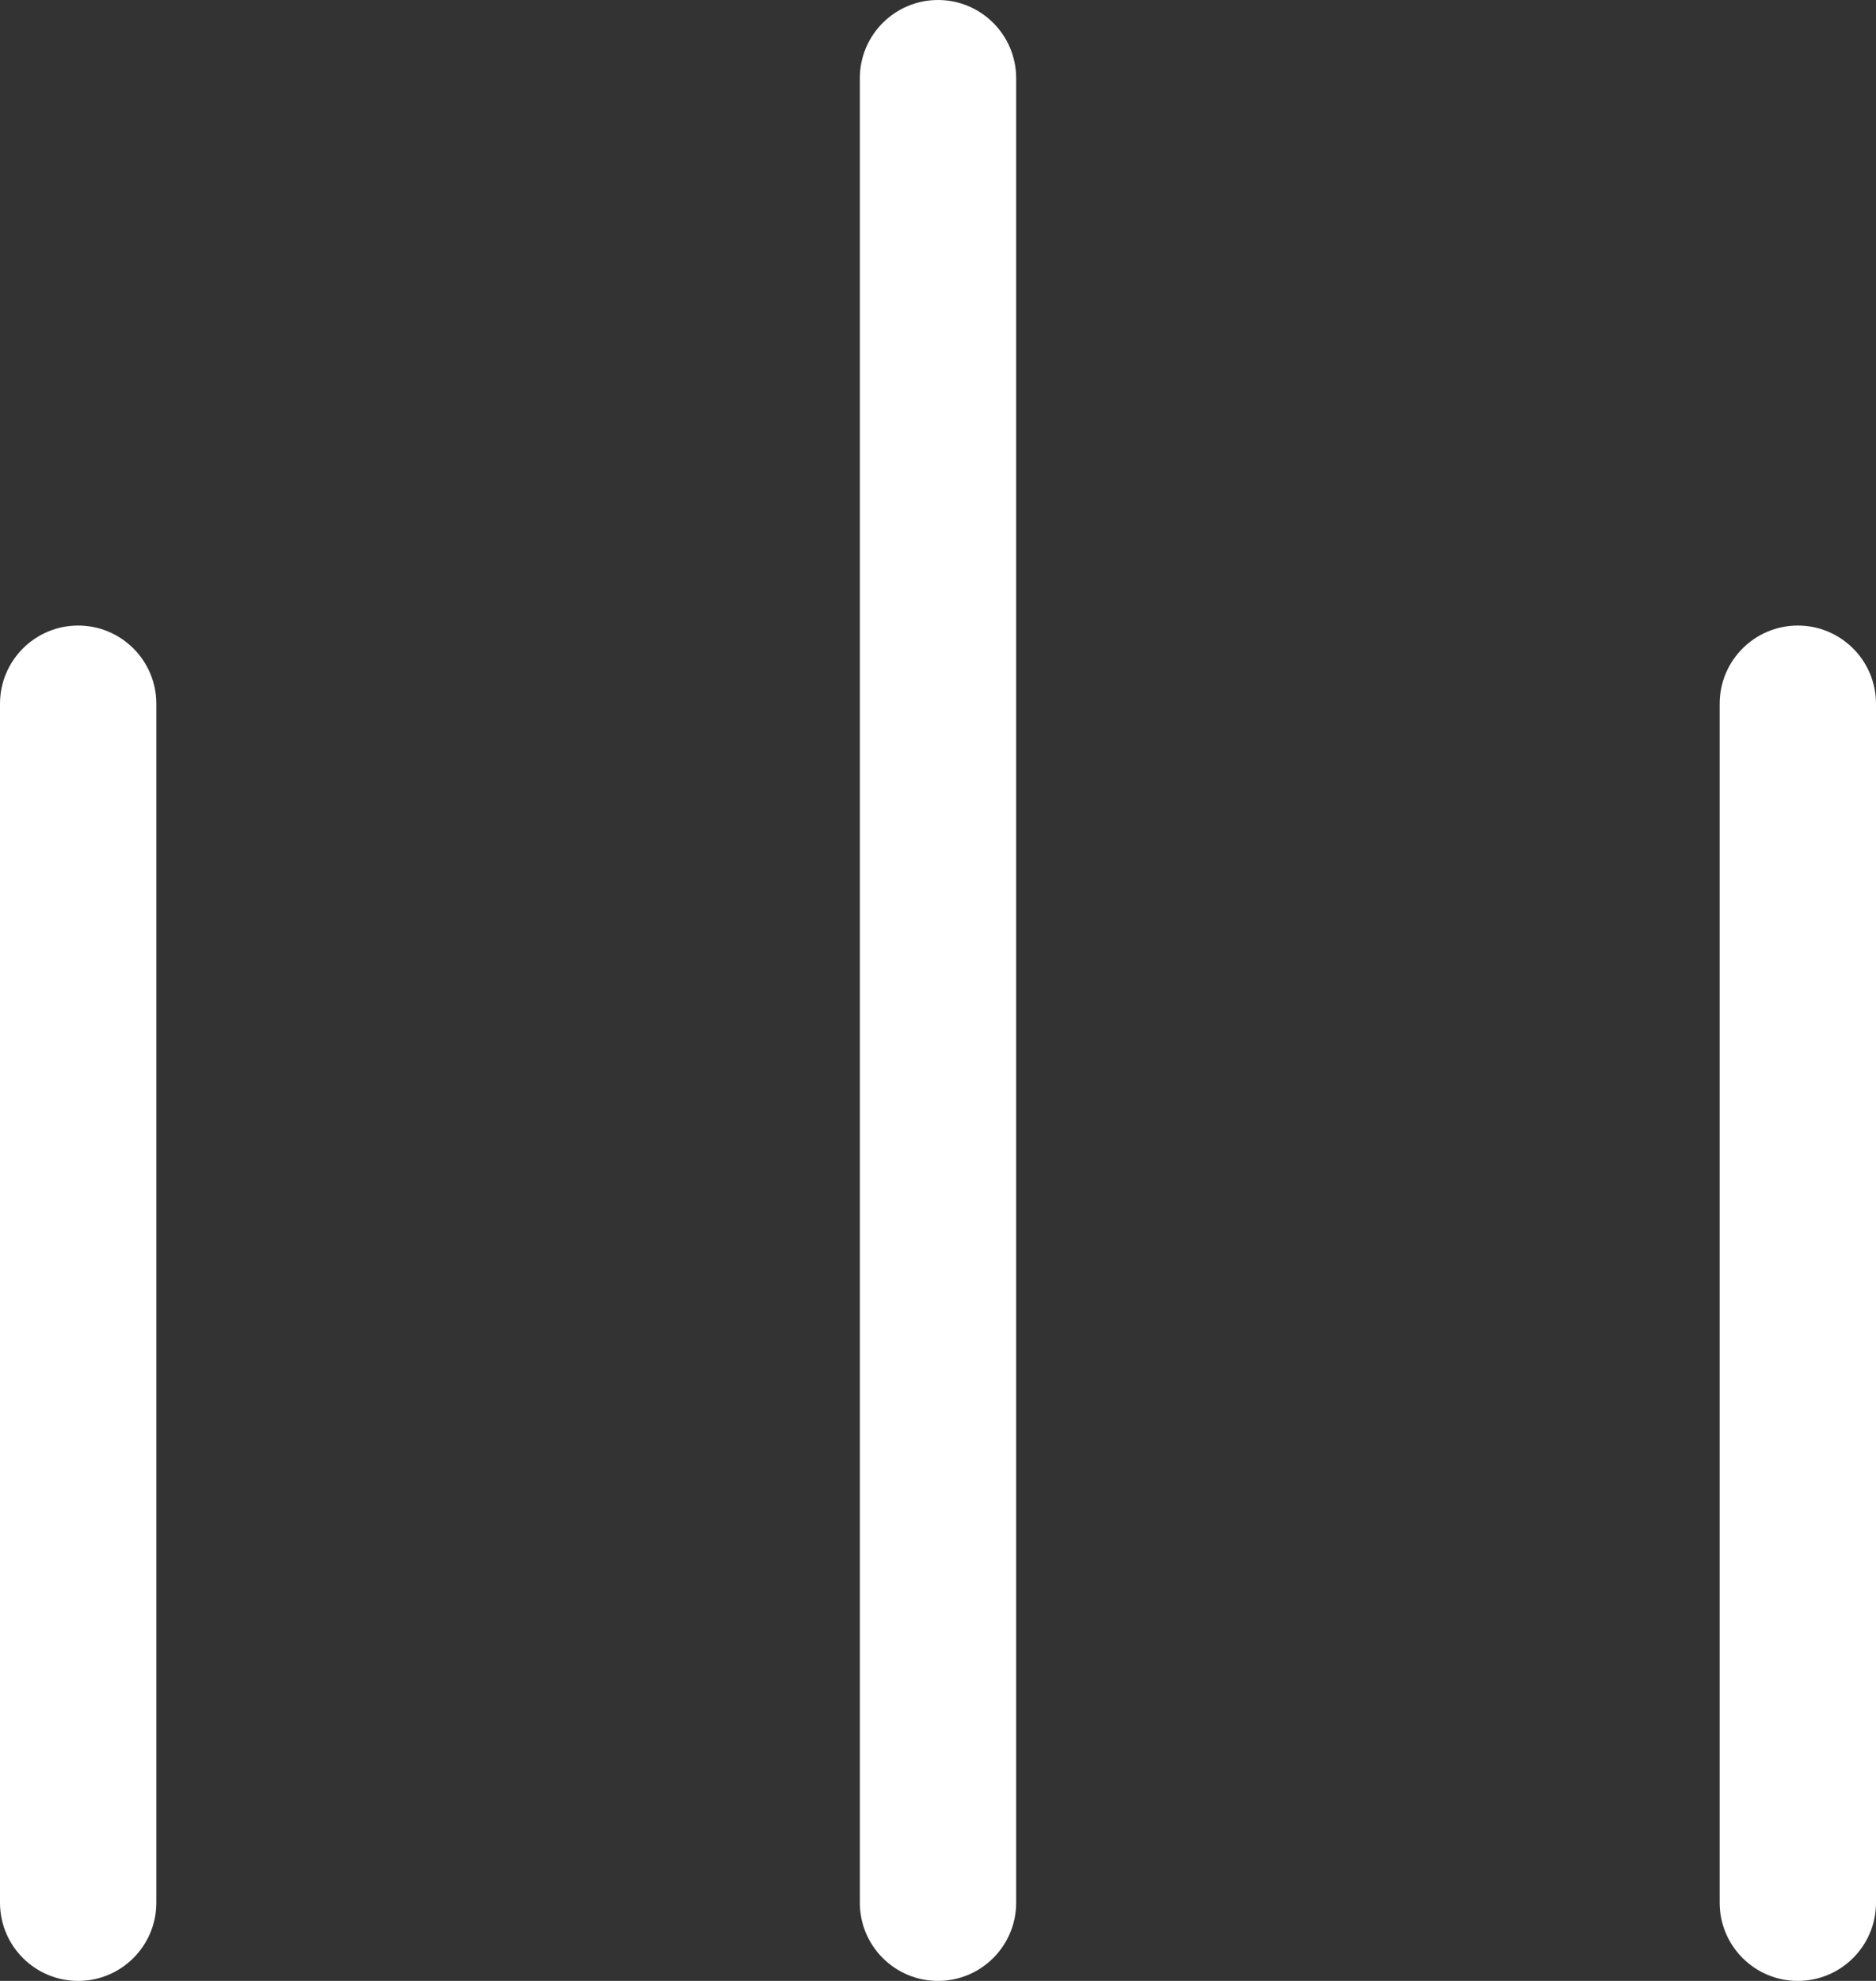 <svg width="36" height="38" viewBox="0 0 36 38" fill="none" xmlns="http://www.w3.org/2000/svg">
<rect x="0" y="0" width="36" height="38" fill="#333333" stroke="none"/>
<path fill-rule="evenodd" clip-rule="evenodd" d="M18 0C18.828 0 19.5 0.672 19.5 1.5V36.5C19.5 37.328 18.828 38 18 38C17.172 38 16.5 37.328 16.5 36.5V1.5C16.5 0.672 17.172 0 18 0ZM34.5 12C35.328 12 36 12.672 36 13.5V36.5C36 37.328 35.328 38 34.5 38C33.672 38 33 37.328 33 36.5V13.5C33 12.672 33.672 12 34.5 12ZM3 13.5C3 12.672 2.328 12 1.5 12C0.672 12 0 12.672 0 13.5V36.5C0 37.328 0.672 38 1.5 38C2.328 38 3 37.328 3 36.5V13.5Z" fill="white"/>
</svg>
